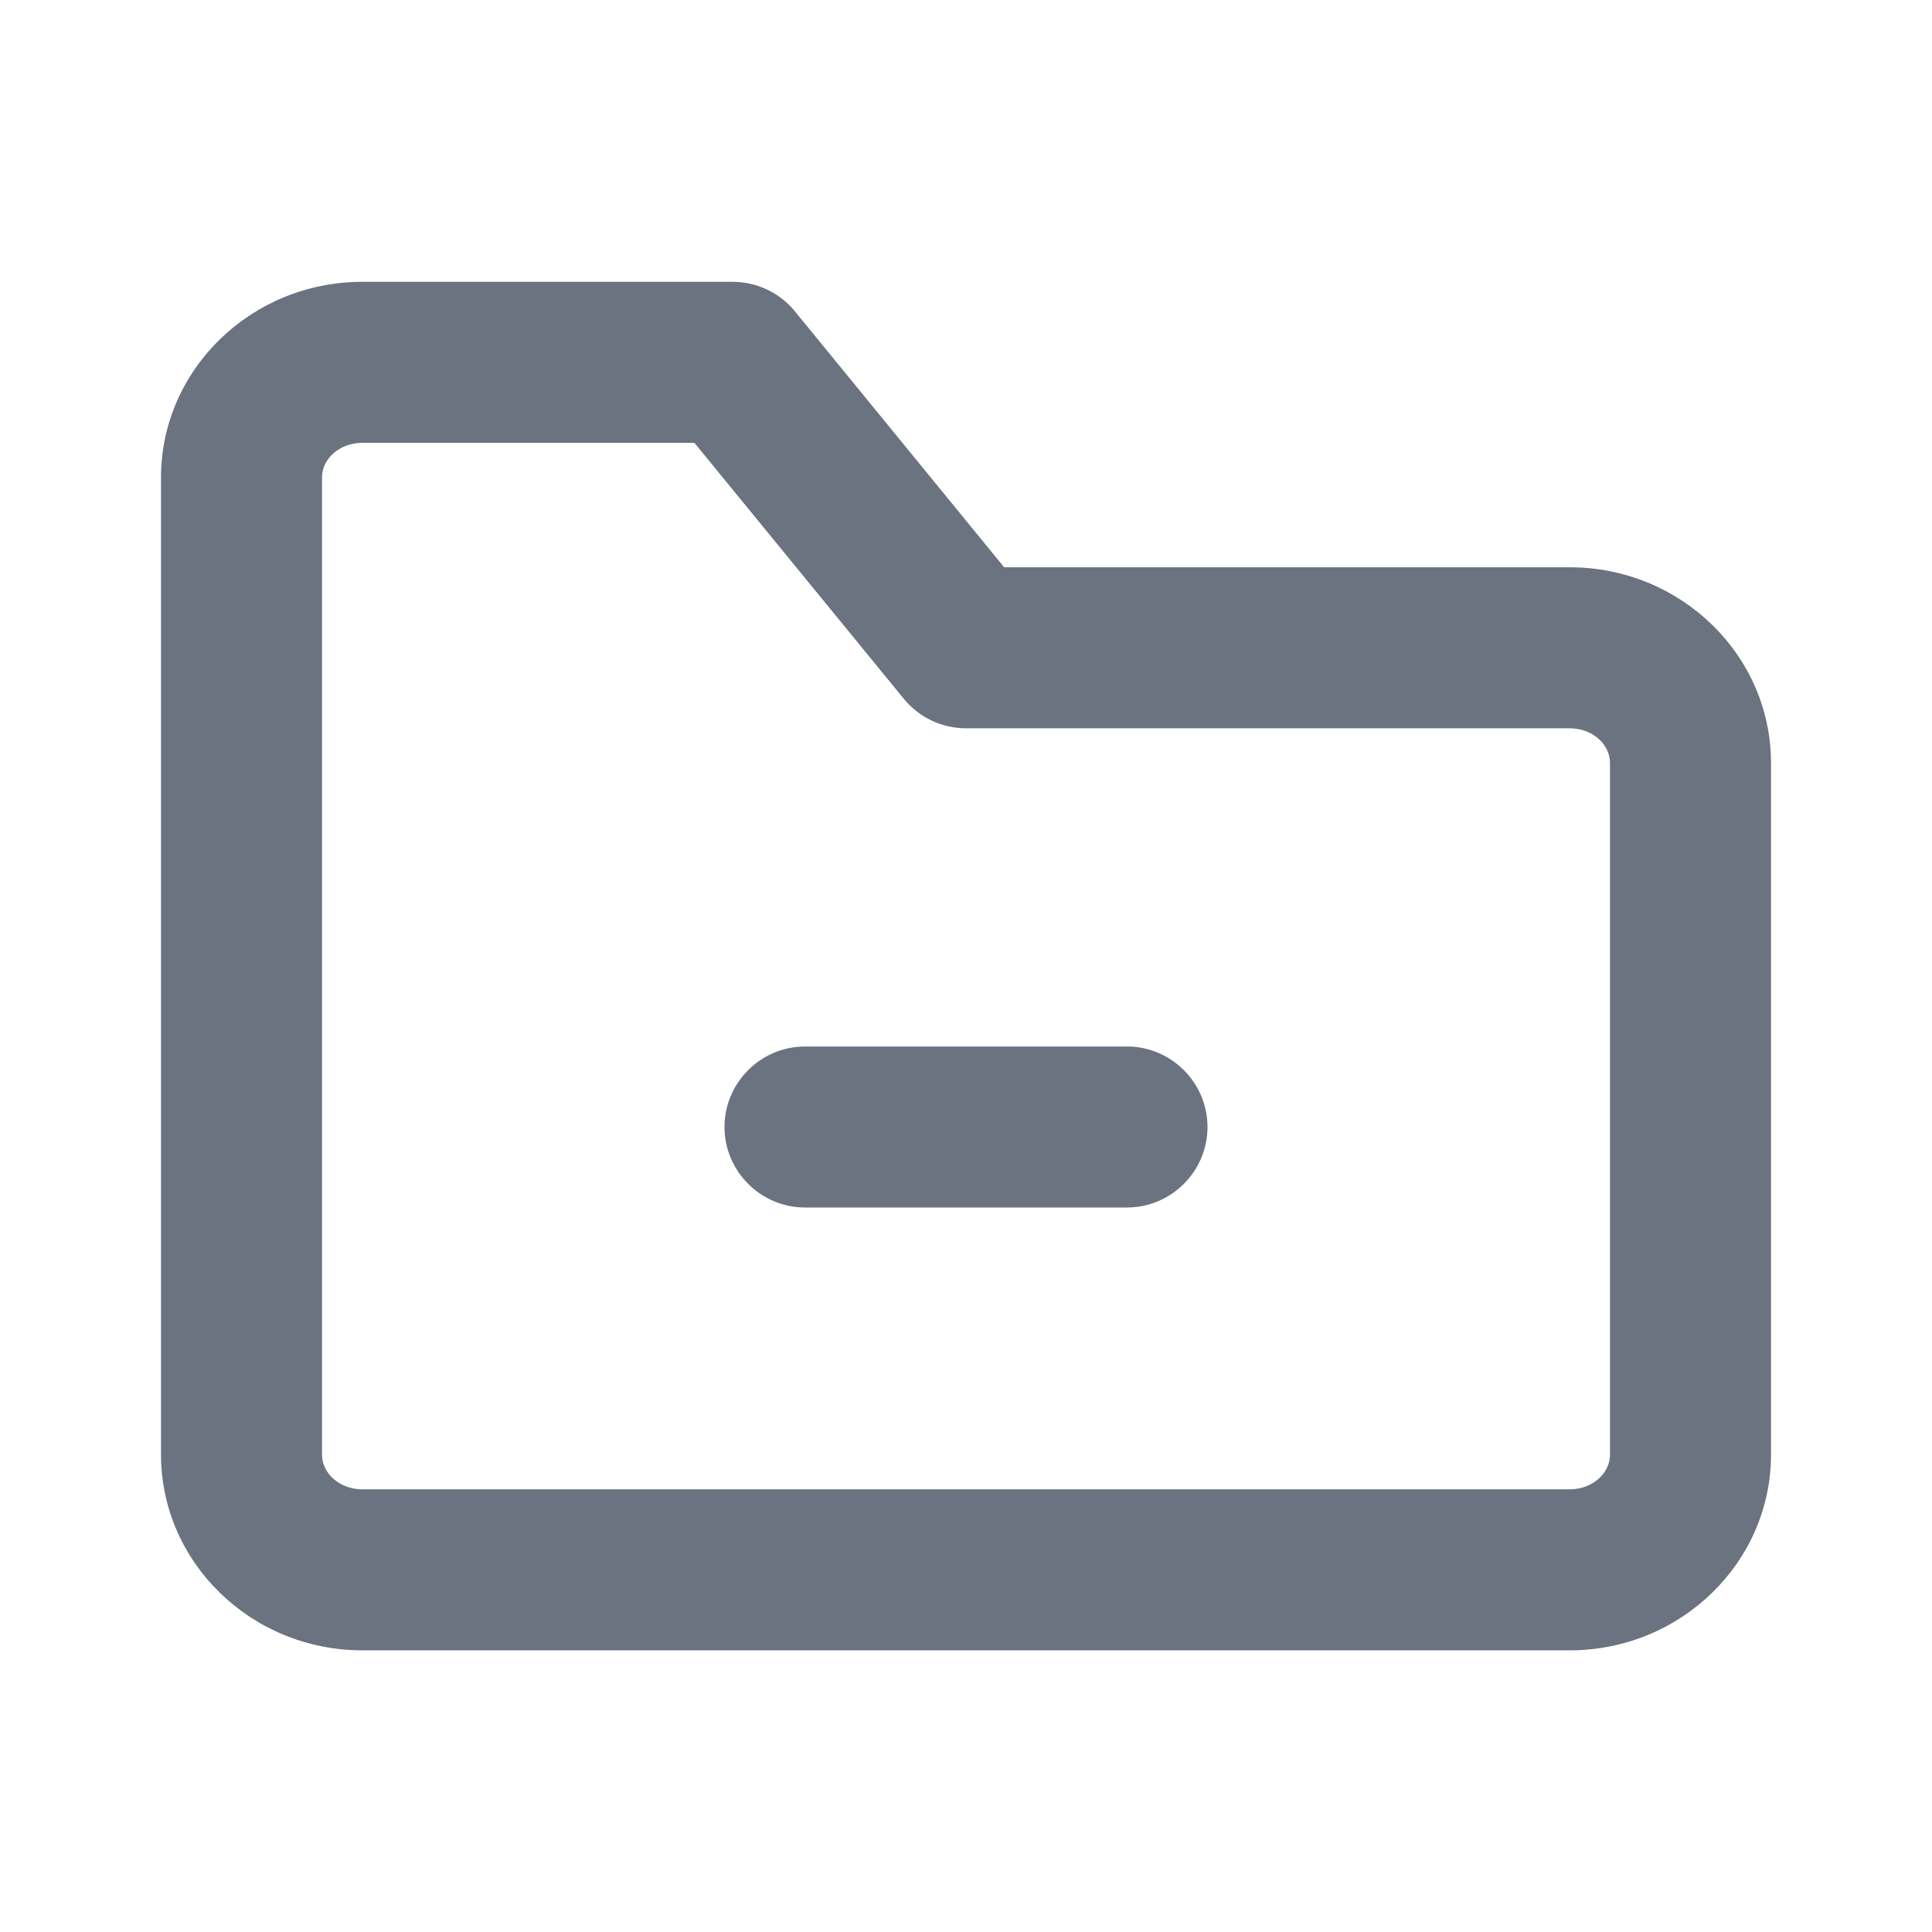 <svg fill="none" height="24" viewBox="0 0 24 24" width="24" xmlns="http://www.w3.org/2000/svg"><path clip-rule="evenodd" d="m14 13h-4c-.55 0-1 .45-1 1s.45 1 1 1h4c.55 0 1-.45 1-1s-.45-1-1-1zm6 5.069c0 .238-.224.432-.5.432h-15c-.276 0-.5-.194-.5-.432v-4.313-7.824c0-.238.224-.431.5-.431h4.126l2.6 3.178c.19.233.474.368.774.368h7.5c.276 0 .5.193.5.432zm-.5-11.022h-7.026l-2.599-3.179c-.19-.233-.475-.367-.774-.367h-4.601c-1.378 0-2.5 1.09-2.5 2.431v12.137c0 1.341 1.122 2.432 2.5 2.432h15c1.378 0 2.5-1.091 2.5-2.432v-8.59c0-1.342-1.122-2.432-2.5-2.432z" fill="#6b7280" fill-rule="evenodd"/></svg>